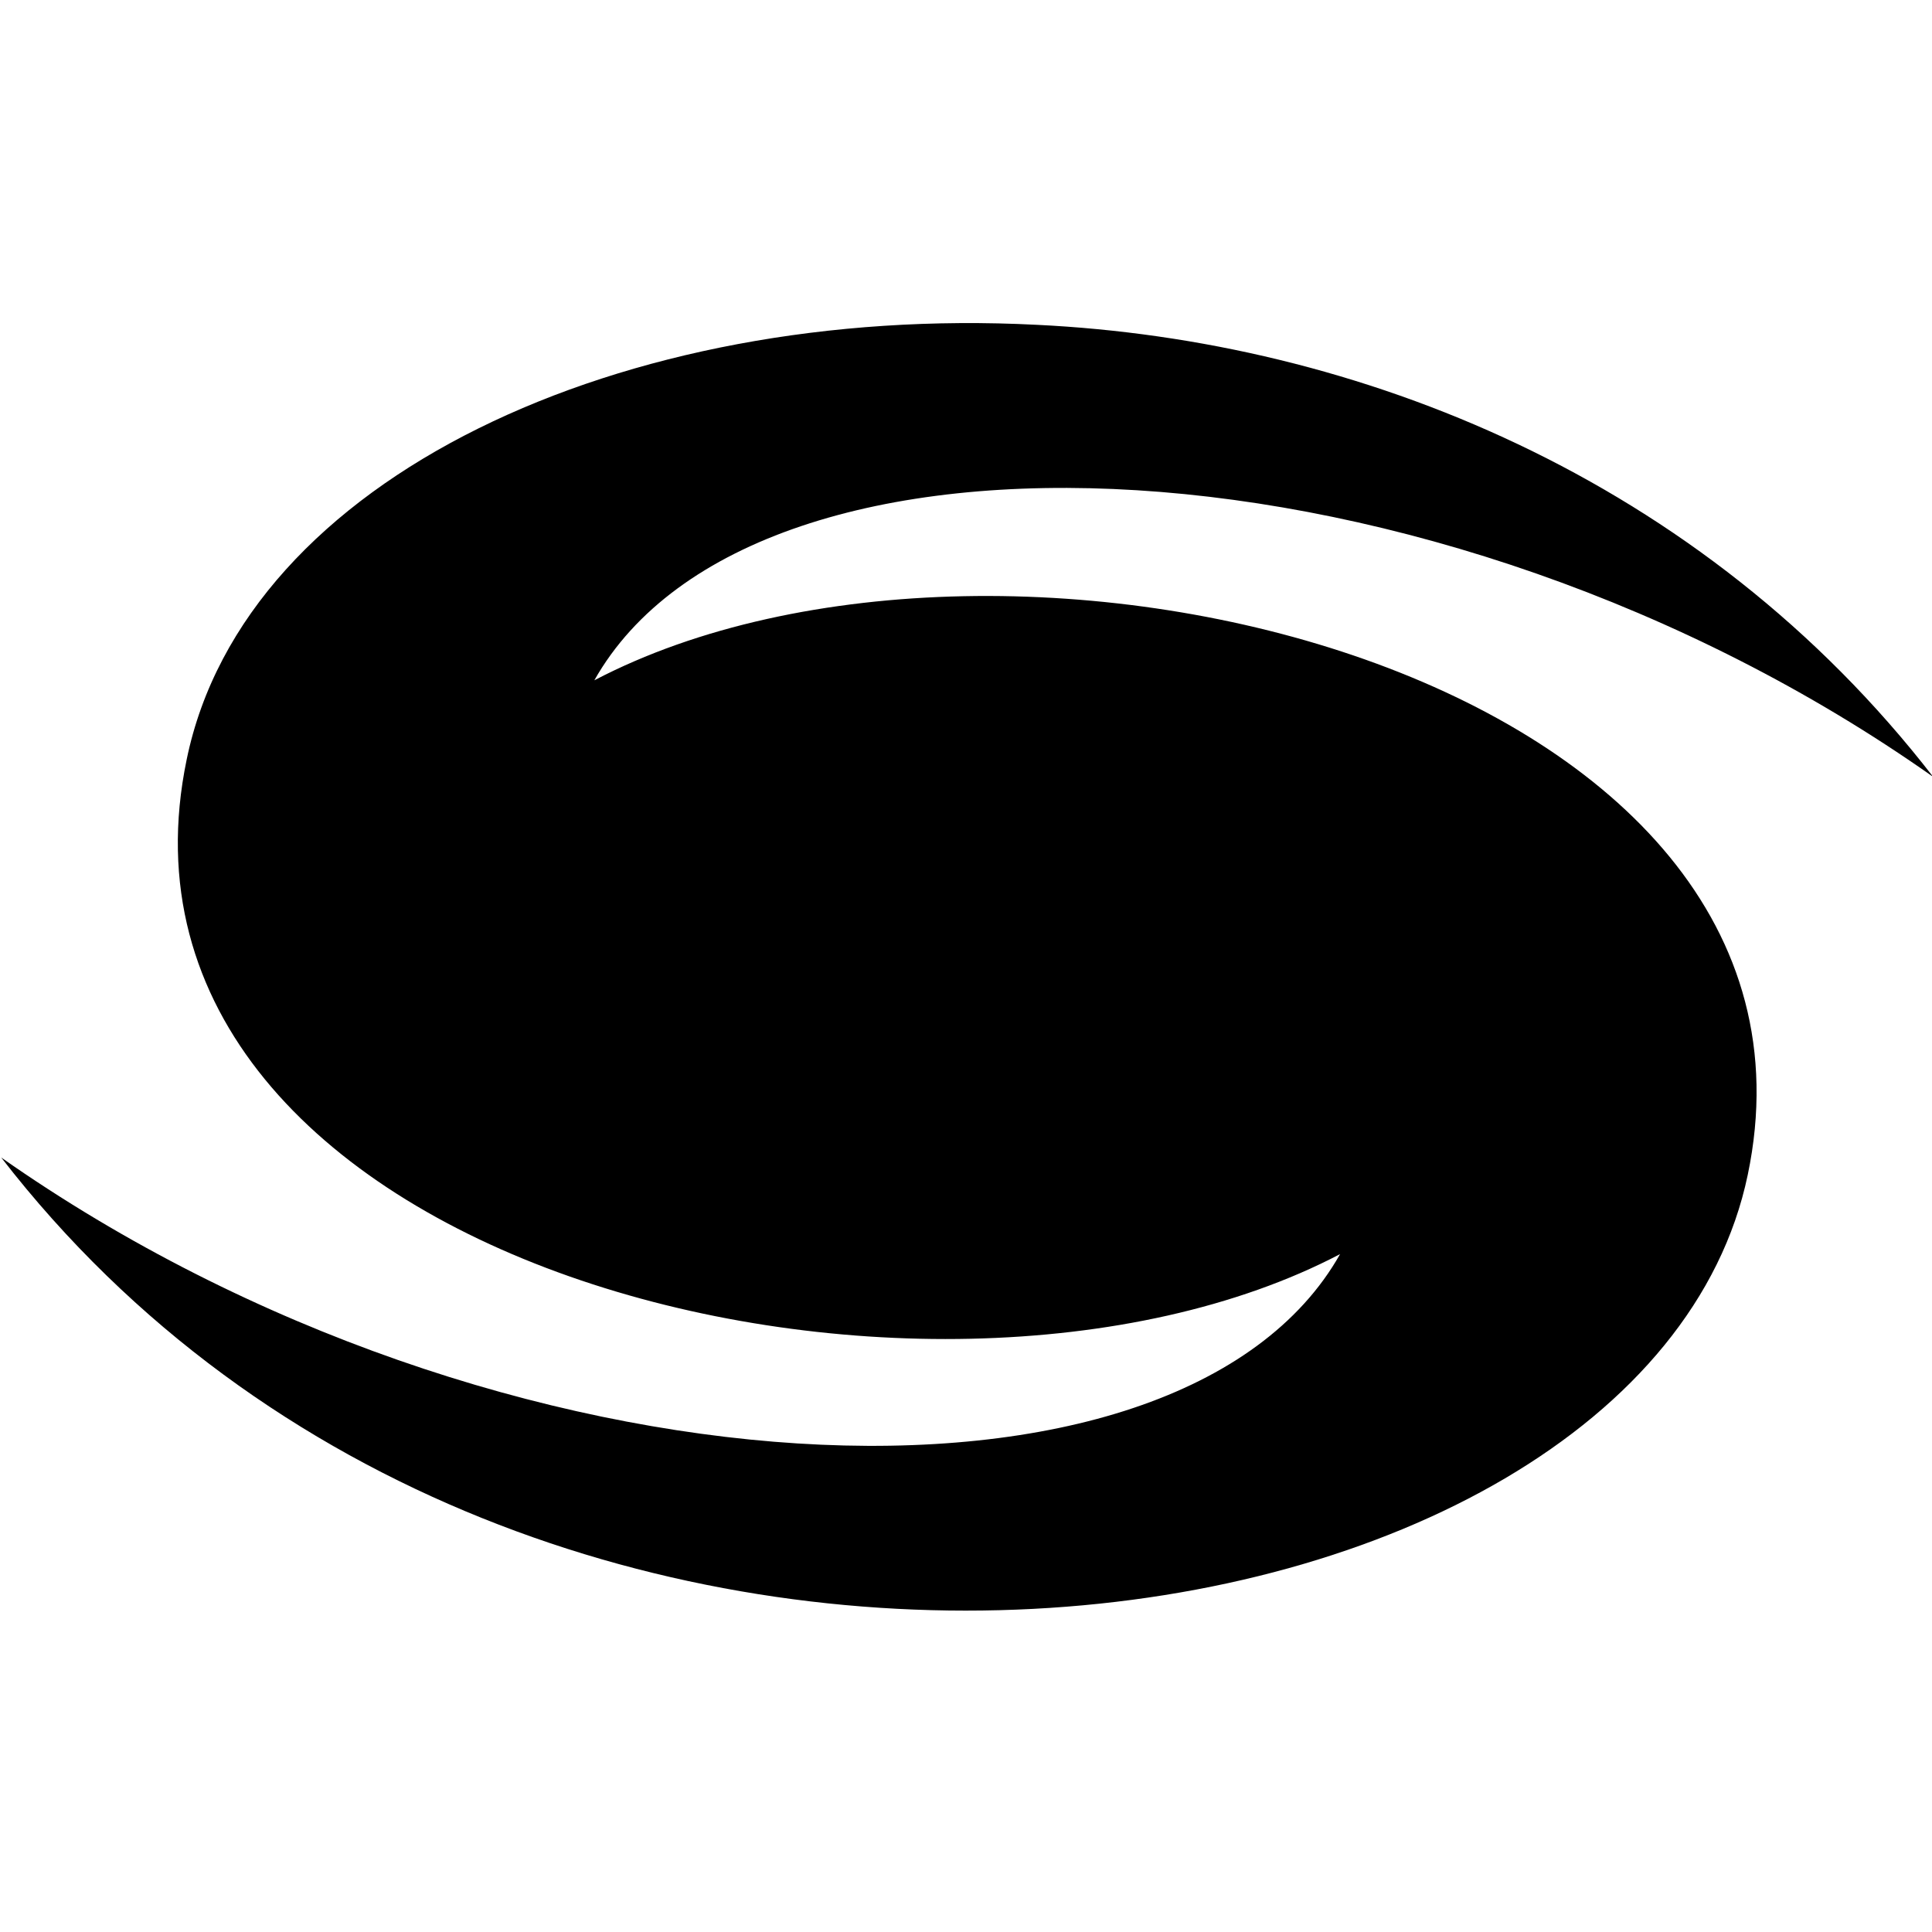 <!-- Generated by IcoMoon.io -->
<svg version="1.1" xmlns="http://www.w3.org/2000/svg" width="32" height="32" viewBox="0 0 32 32">
<title>windguru</title>
<path d="M17.172 5.38c-6.848-0.352-13.12 2.528-14.080 7.2-1.728 8.32 12.256 11.776 19.104 8.192-2.656 4.704-13.92 4.192-22.176-1.6 8.736 11.296 27.2 8.544 28.928 0.288s-12.256-11.776-19.104-8.192c2.656-4.704 13.92-4.224 22.176 1.6-3.84-4.96-9.536-7.232-14.848-7.488v0z"></path>
</svg>
